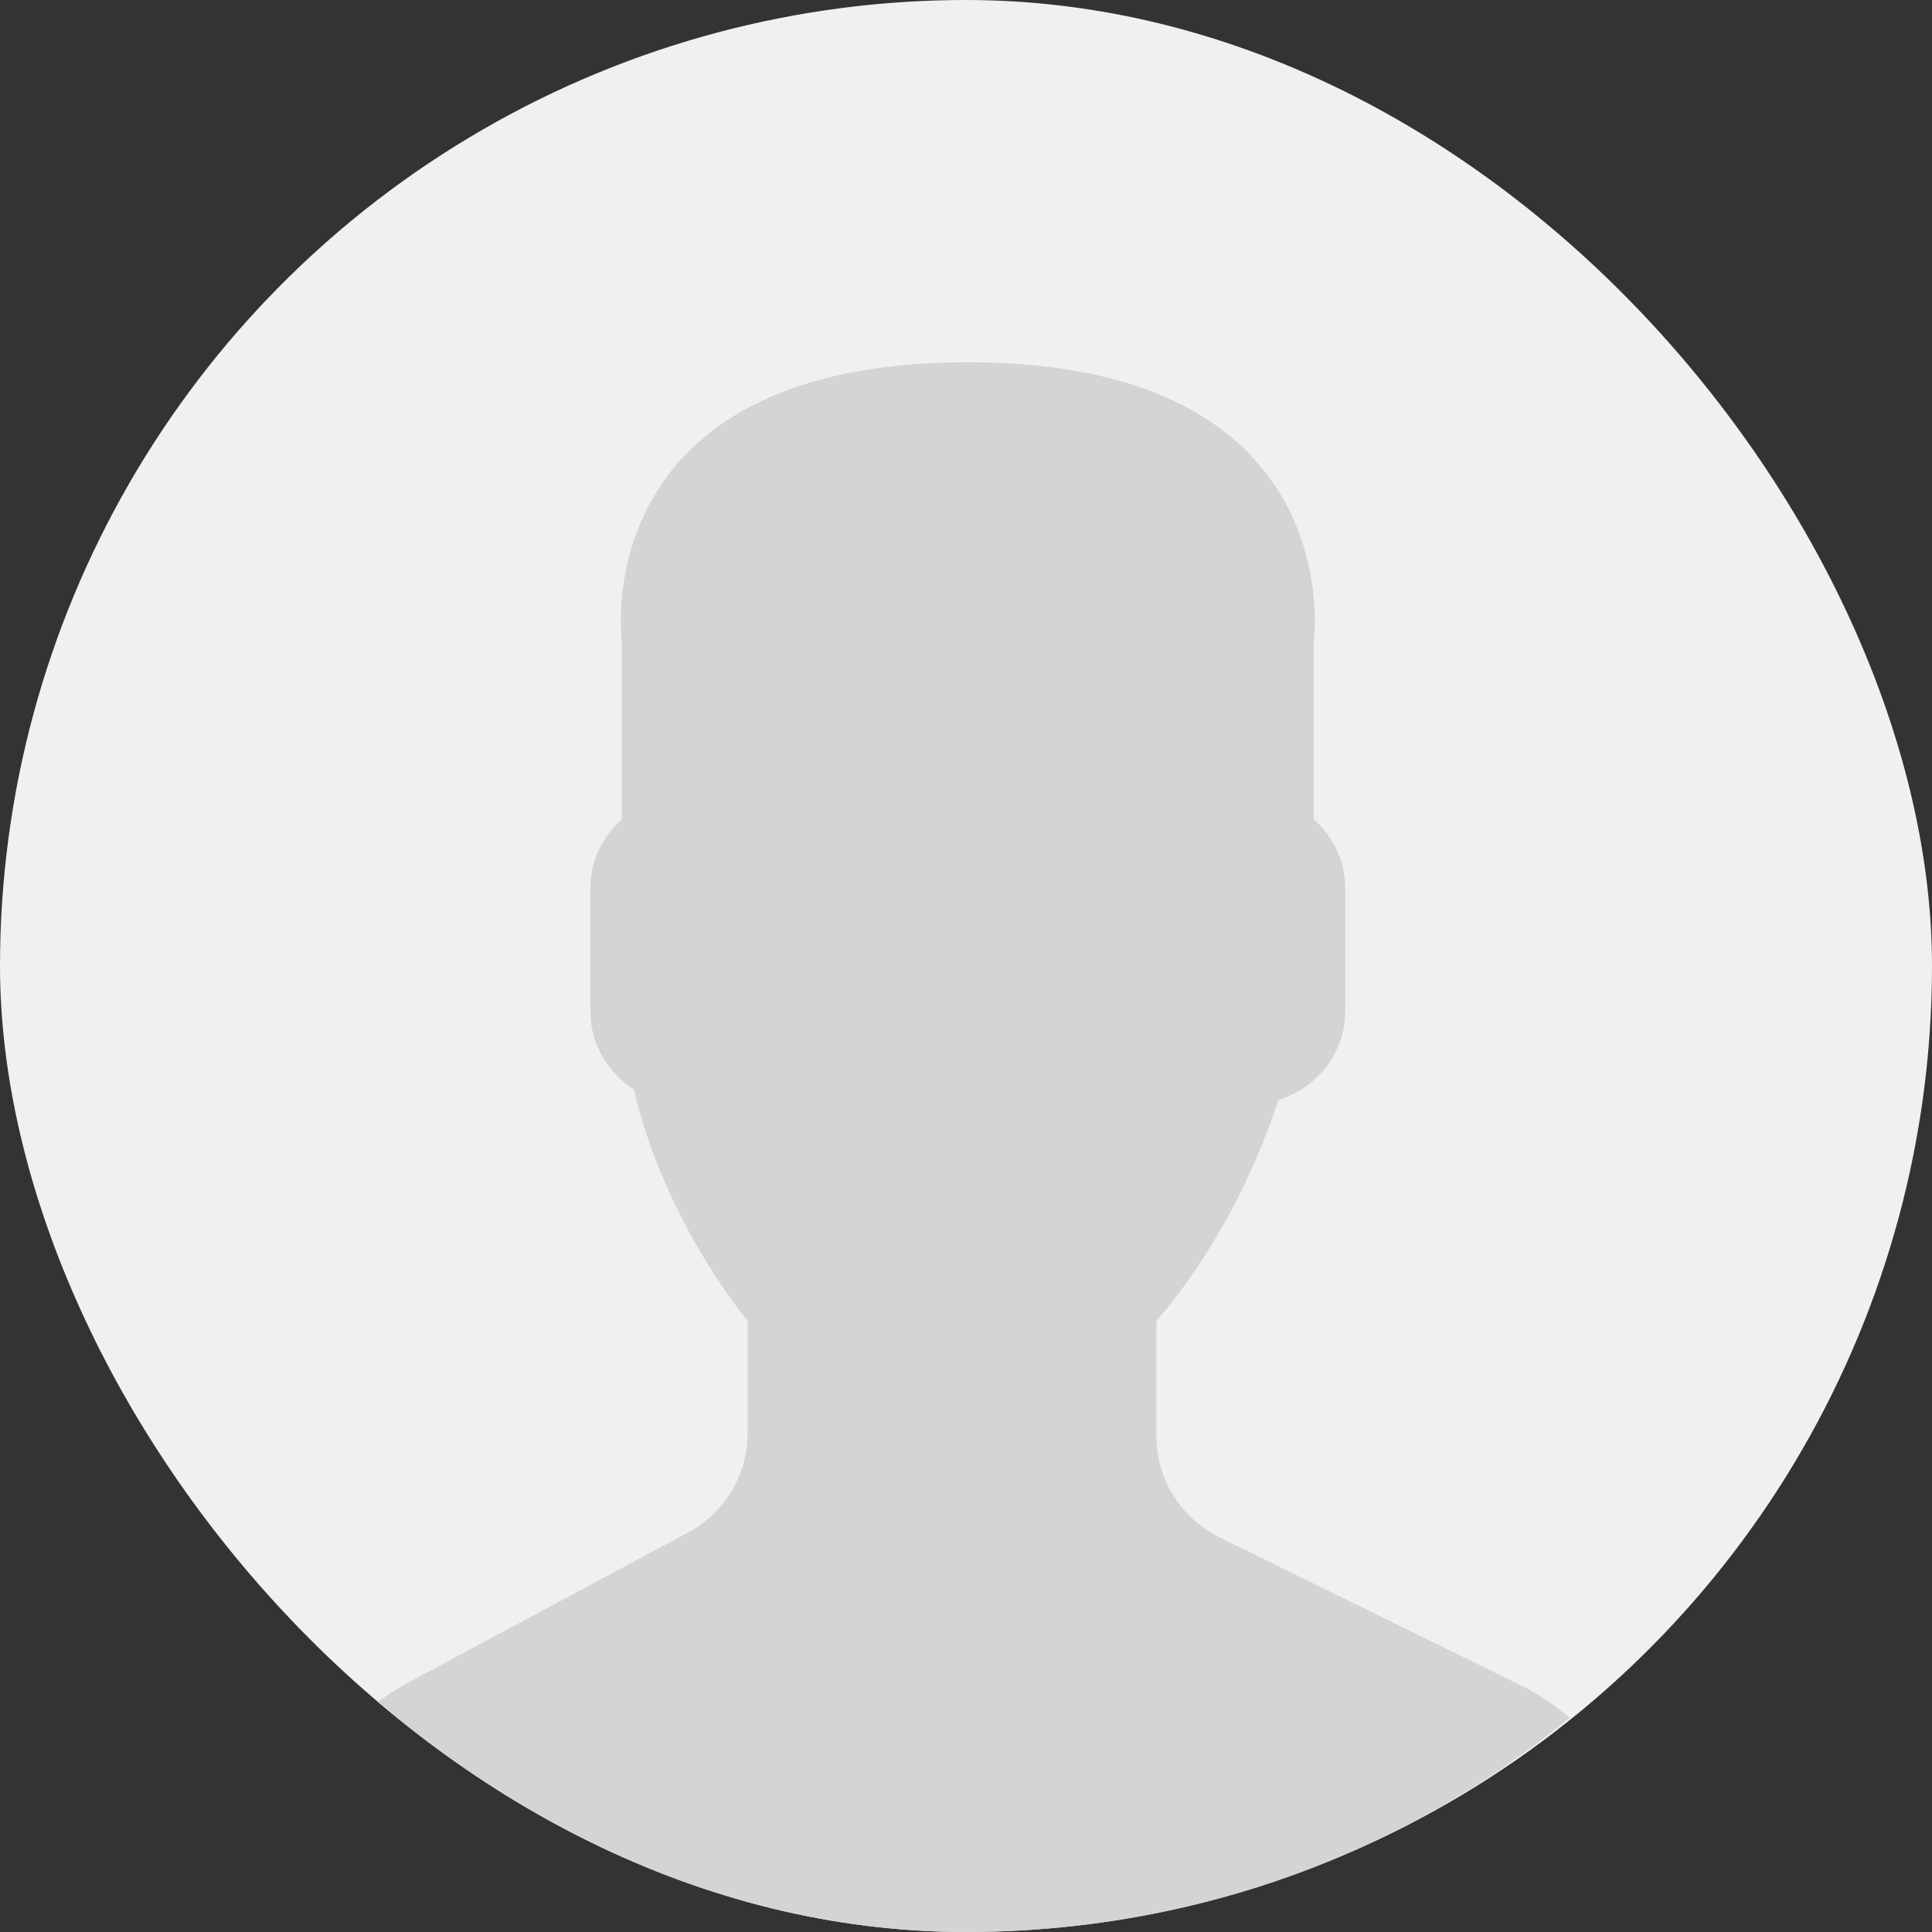 <svg width="24" height="24" viewBox="0 0 24 24" fill="none" xmlns="http://www.w3.org/2000/svg">
<rect x="0" y="0" width="24" height="24" fill="#333333" stroke="none"/>
<g clip-path="url(#clip0_10_1284)">
<g clip-path="url(#clip1_10_1284)">
<circle cx="12" cy="12" r="12" fill="#F0F0F0"/>
<path d="M8.545 19.039L5.059 20.908C4.855 21.018 4.671 21.152 4.5 21.299C6.532 22.984 9.156 24 12.022 24C14.867 24 17.474 22.999 19.5 21.337C19.313 21.182 19.11 21.043 18.886 20.933L15.153 19.099C14.671 18.861 14.366 18.377 14.366 17.847V16.407C14.471 16.29 14.591 16.139 14.719 15.961C15.228 15.255 15.613 14.478 15.88 13.663C16.358 13.517 16.711 13.083 16.711 12.566V11.03C16.711 10.692 16.558 10.39 16.32 10.178V7.957C16.32 7.957 16.785 4.5 12.022 4.5C7.26 4.5 7.724 7.957 7.724 7.957V10.178C7.486 10.39 7.334 10.692 7.334 11.03V12.566C7.334 12.971 7.55 13.327 7.874 13.533C8.265 15.204 9.287 16.407 9.287 16.407V17.811C9.287 18.323 9.002 18.794 8.545 19.039Z" fill="#D4D4D4"/>
</g>
</g>
<defs>
<clipPath id="clip0_10_1284">
<rect width="24" height="24" fill="white"/>
</clipPath>
<clipPath id="clip1_10_1284">
<rect width="24" height="24" rx="12" fill="white"/>
</clipPath>
</defs>
</svg>
